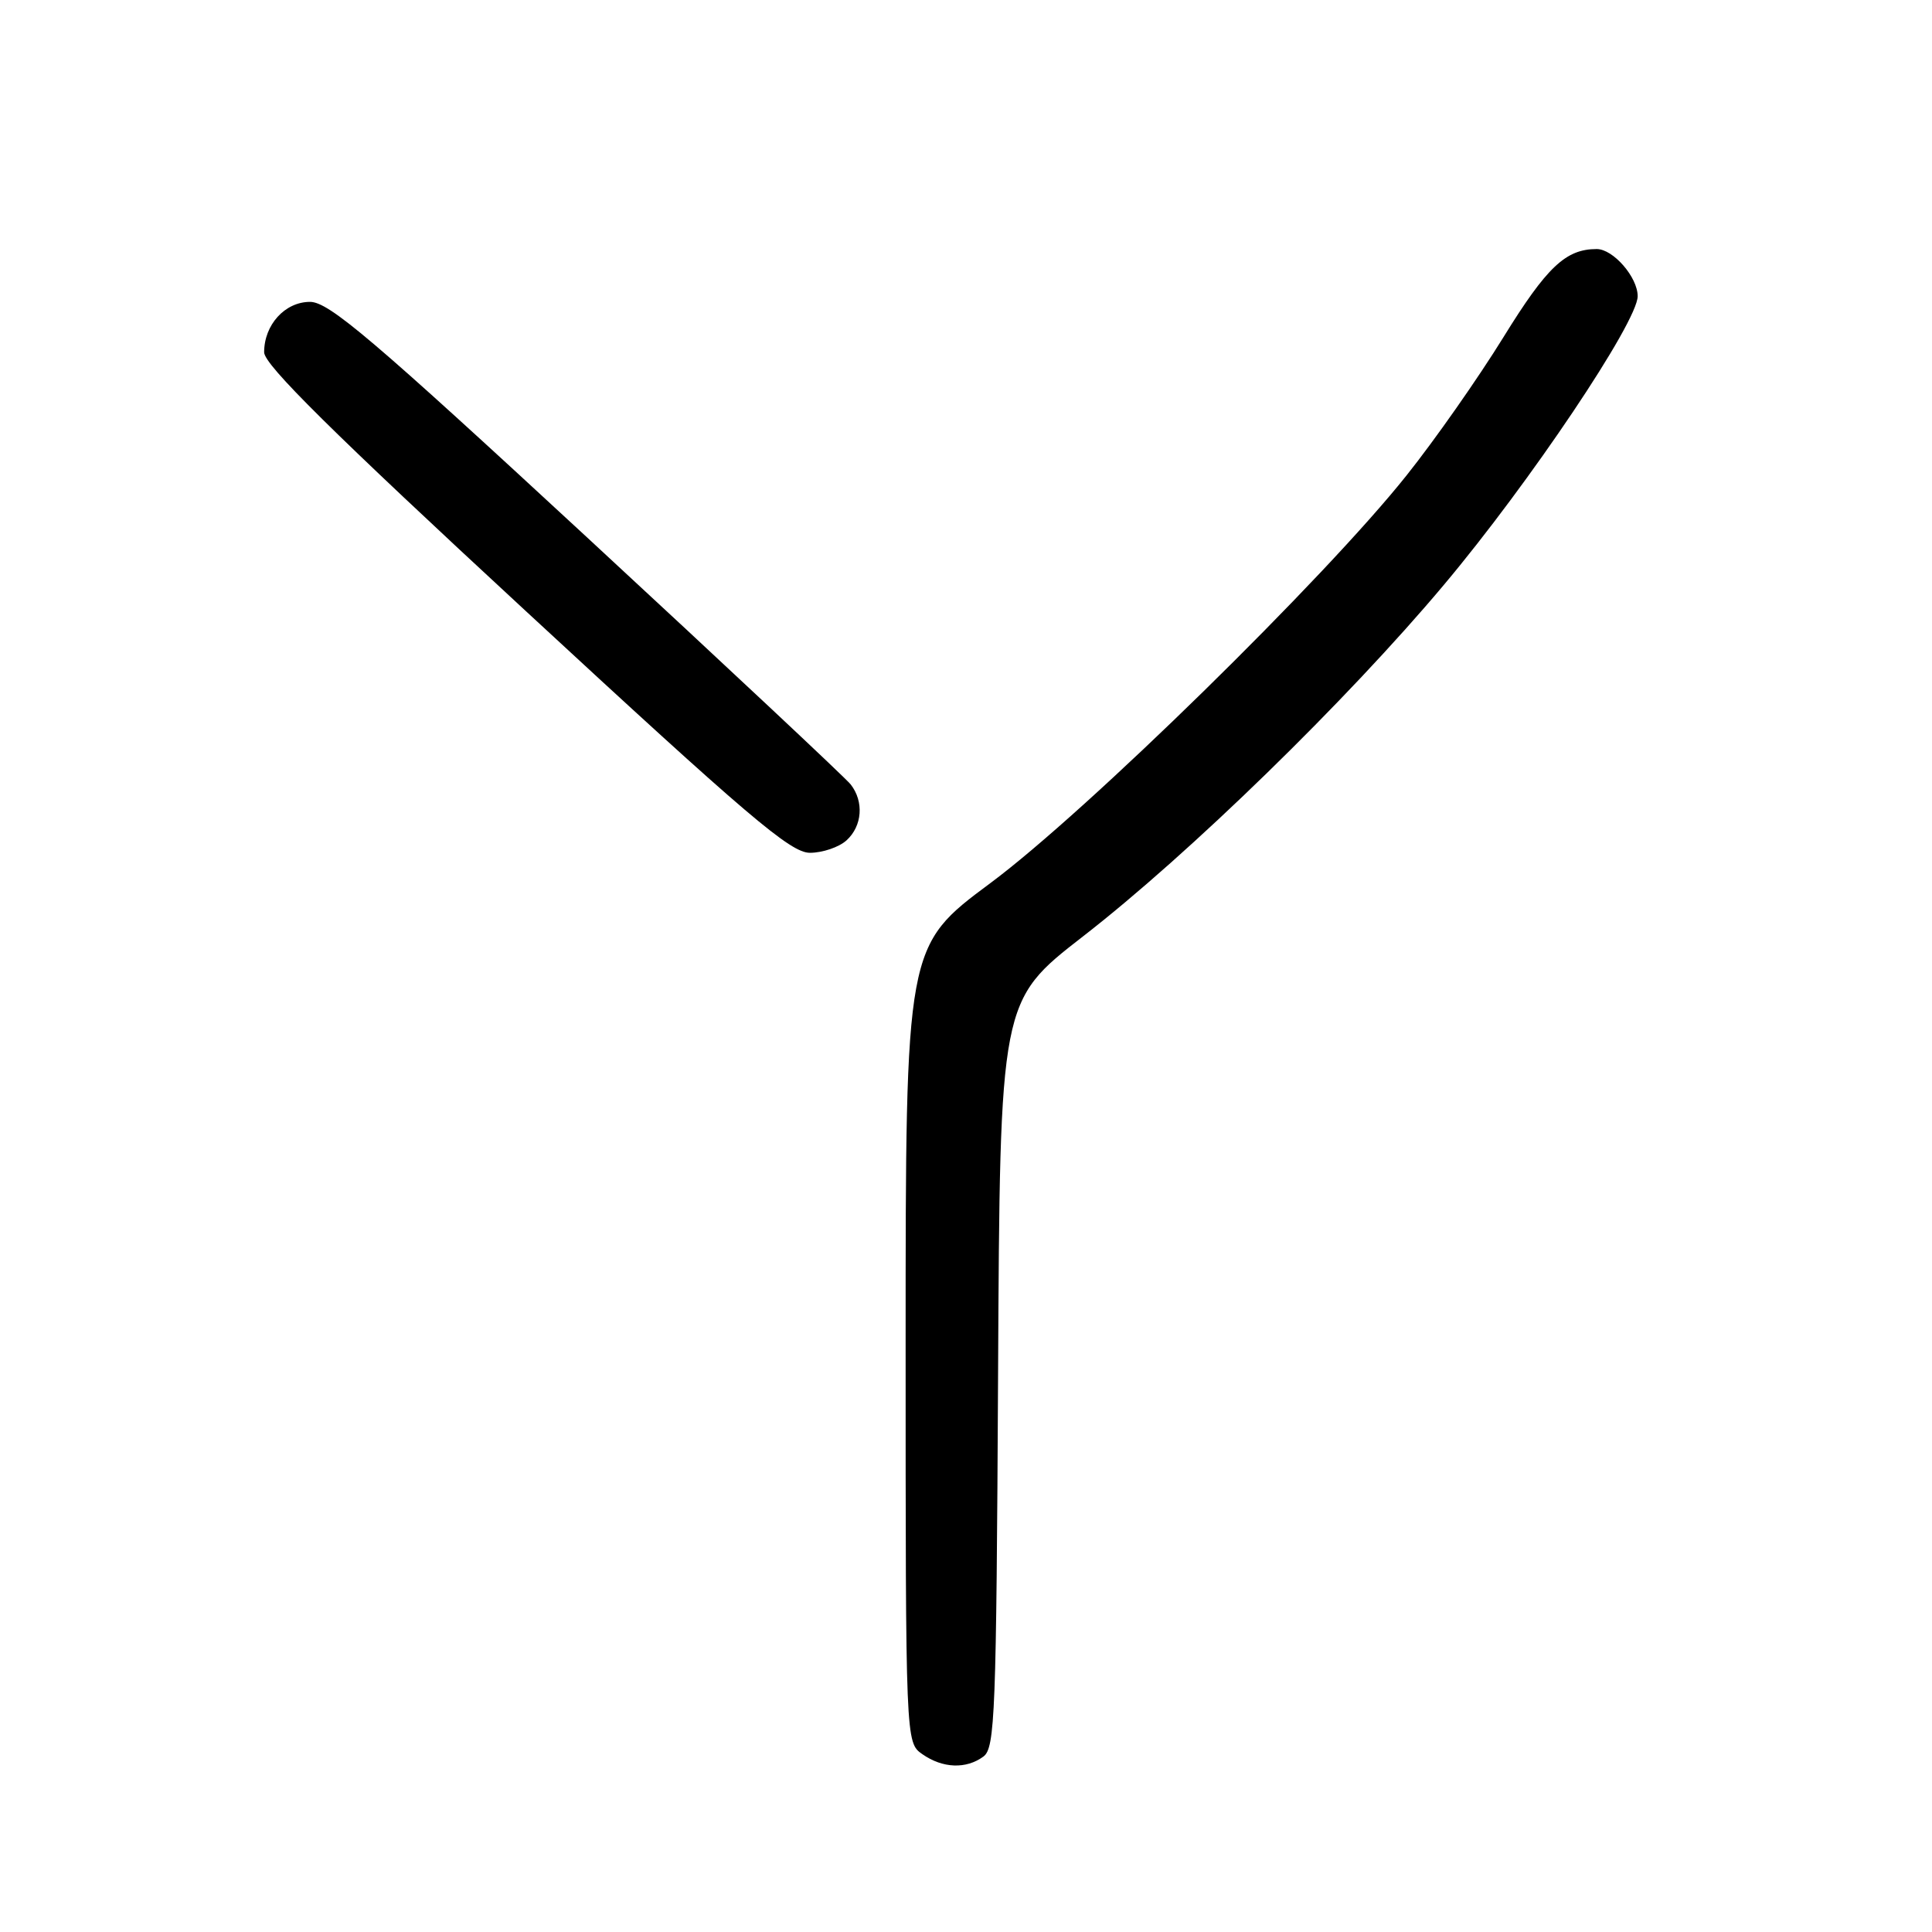 <?xml version="1.0" encoding="UTF-8" standalone="no"?>
<!DOCTYPE svg PUBLIC "-//W3C//DTD SVG 1.1//EN" "http://www.w3.org/Graphics/SVG/1.1/DTD/svg11.dtd" >
<svg xmlns="http://www.w3.org/2000/svg" xmlns:xlink="http://www.w3.org/1999/xlink" version="1.1" viewBox="0 0 256 256">
 <g >
 <path fill="currentColor"
d=" M 130.31 232.75 C 131.85 231.61 132.02 227.12 132.25 182.06 C 132.50 132.62 132.50 132.62 143.50 124.08 C 157.60 113.14 178.47 92.81 191.32 77.50 C 202.70 63.96 217.00 42.65 217.00 39.25 C 217.00 36.73 213.76 33.00 211.57 33.00 C 207.47 33.00 204.97 35.36 199.22 44.67 C 195.88 50.08 190.10 58.33 186.37 63.00 C 175.51 76.65 143.94 107.57 131.25 117.00 C 120.00 125.36 120.00 125.36 120.00 178.13 C 120.00 230.89 120.00 230.89 122.22 232.44 C 124.91 234.32 128.02 234.44 130.31 232.75 Z  M 112.17 111.35 C 114.26 109.45 114.50 106.22 112.72 103.94 C 112.05 103.09 96.32 88.35 77.77 71.19 C 49.31 44.87 43.58 40.00 41.08 40.00 C 37.76 40.00 35.00 43.03 35.00 46.68 C 35.00 48.33 44.04 57.27 69.65 80.95 C 99.21 108.29 104.75 113.00 107.32 113.00 C 108.98 113.00 111.17 112.26 112.17 111.35 Z "/>
</g>
</svg>